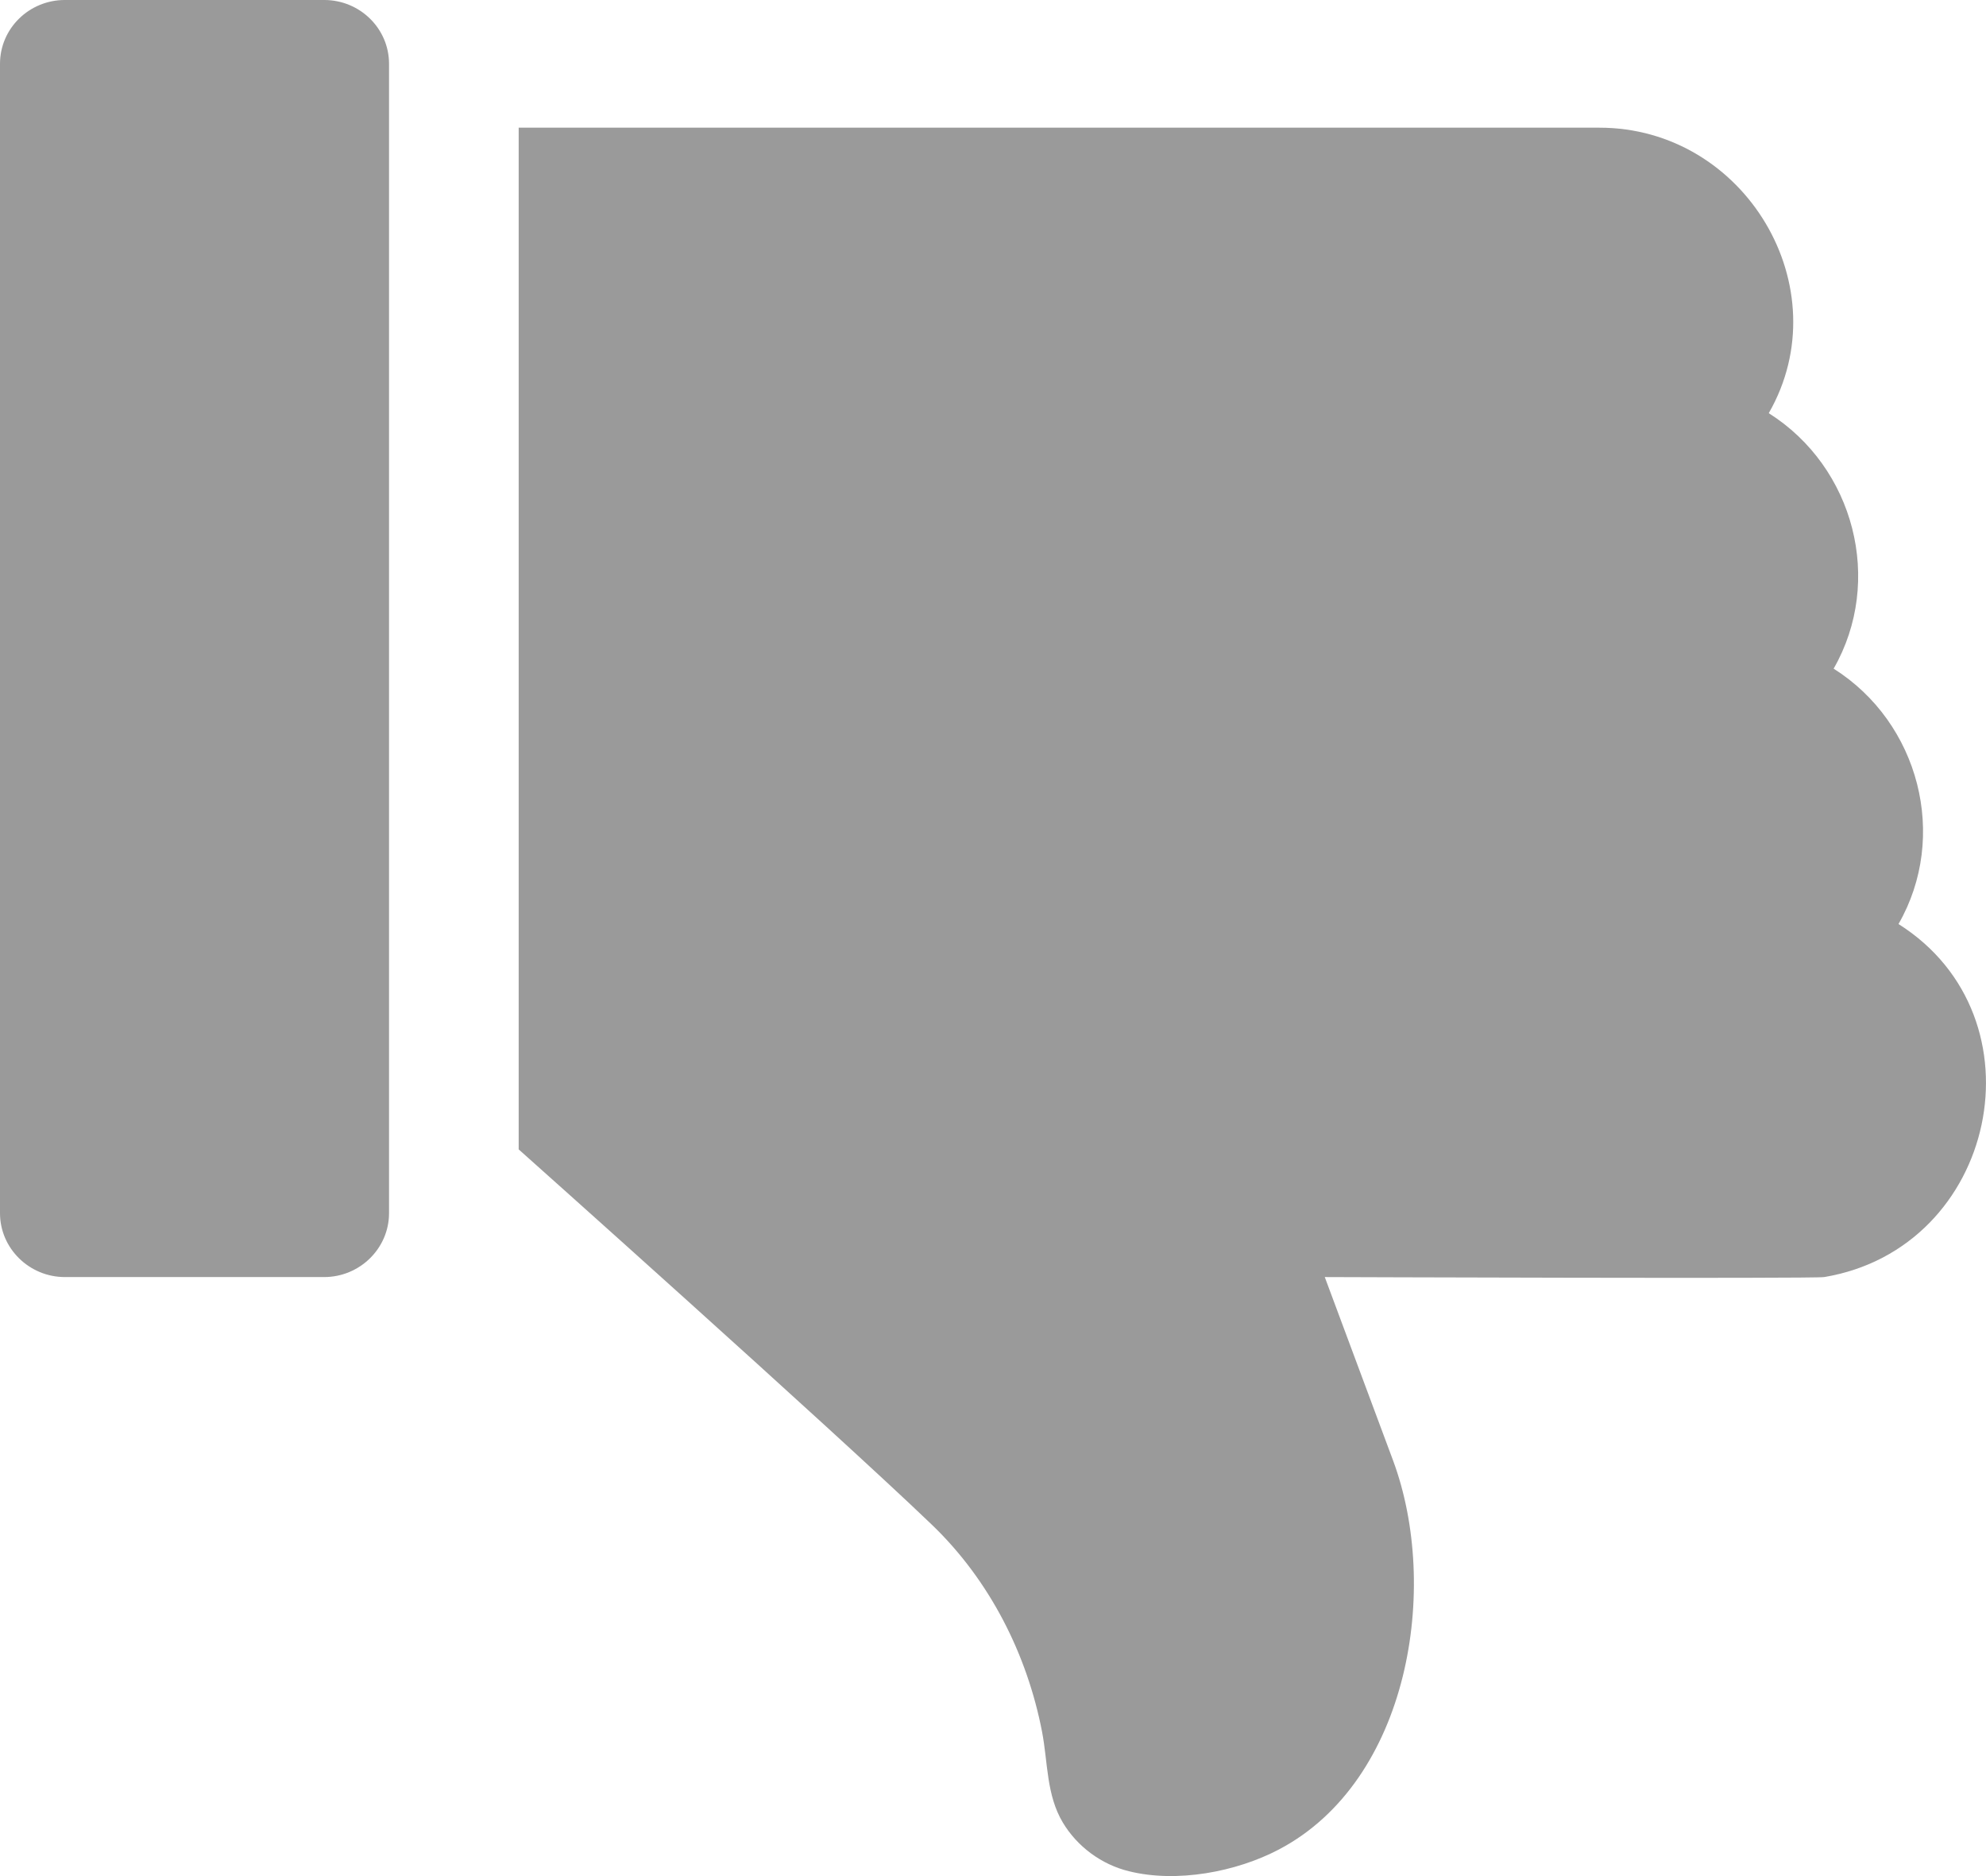 <svg width="18" height="17" viewBox="0 0 18 17" fill="none" xmlns="http://www.w3.org/2000/svg">
<path d="M2.938 11.572H0.588C0.265 11.572 0 11.312 0 10.993V0.578C0 0.259 0.263 -9.82285e-05 0.588 -9.82285e-05H2.938C3.263 -9.82285e-05 3.526 0.259 3.526 0.578V10.993C3.526 11.312 3.261 11.572 2.938 11.572Z" fill="#9A9A9A"/>
<path d="M16.533 11.572C16.438 11.588 12.007 11.572 12.007 11.572L12.626 13.234C13.053 14.383 12.776 16.136 11.591 16.759C11.205 16.962 10.666 17.064 10.232 16.956C9.982 16.895 9.763 16.732 9.633 16.515C9.483 16.264 9.498 15.972 9.445 15.694C9.309 14.99 8.971 14.321 8.448 13.818C7.535 12.942 4.701 10.415 4.701 10.415V1.157H14.495C15.817 1.156 16.683 2.609 16.031 3.744C16.808 4.234 17.074 5.266 16.619 6.059C17.396 6.549 17.662 7.581 17.207 8.373C18.547 9.219 18.099 11.311 16.533 11.572Z" fill="#9A9A9A"/>
</svg>
